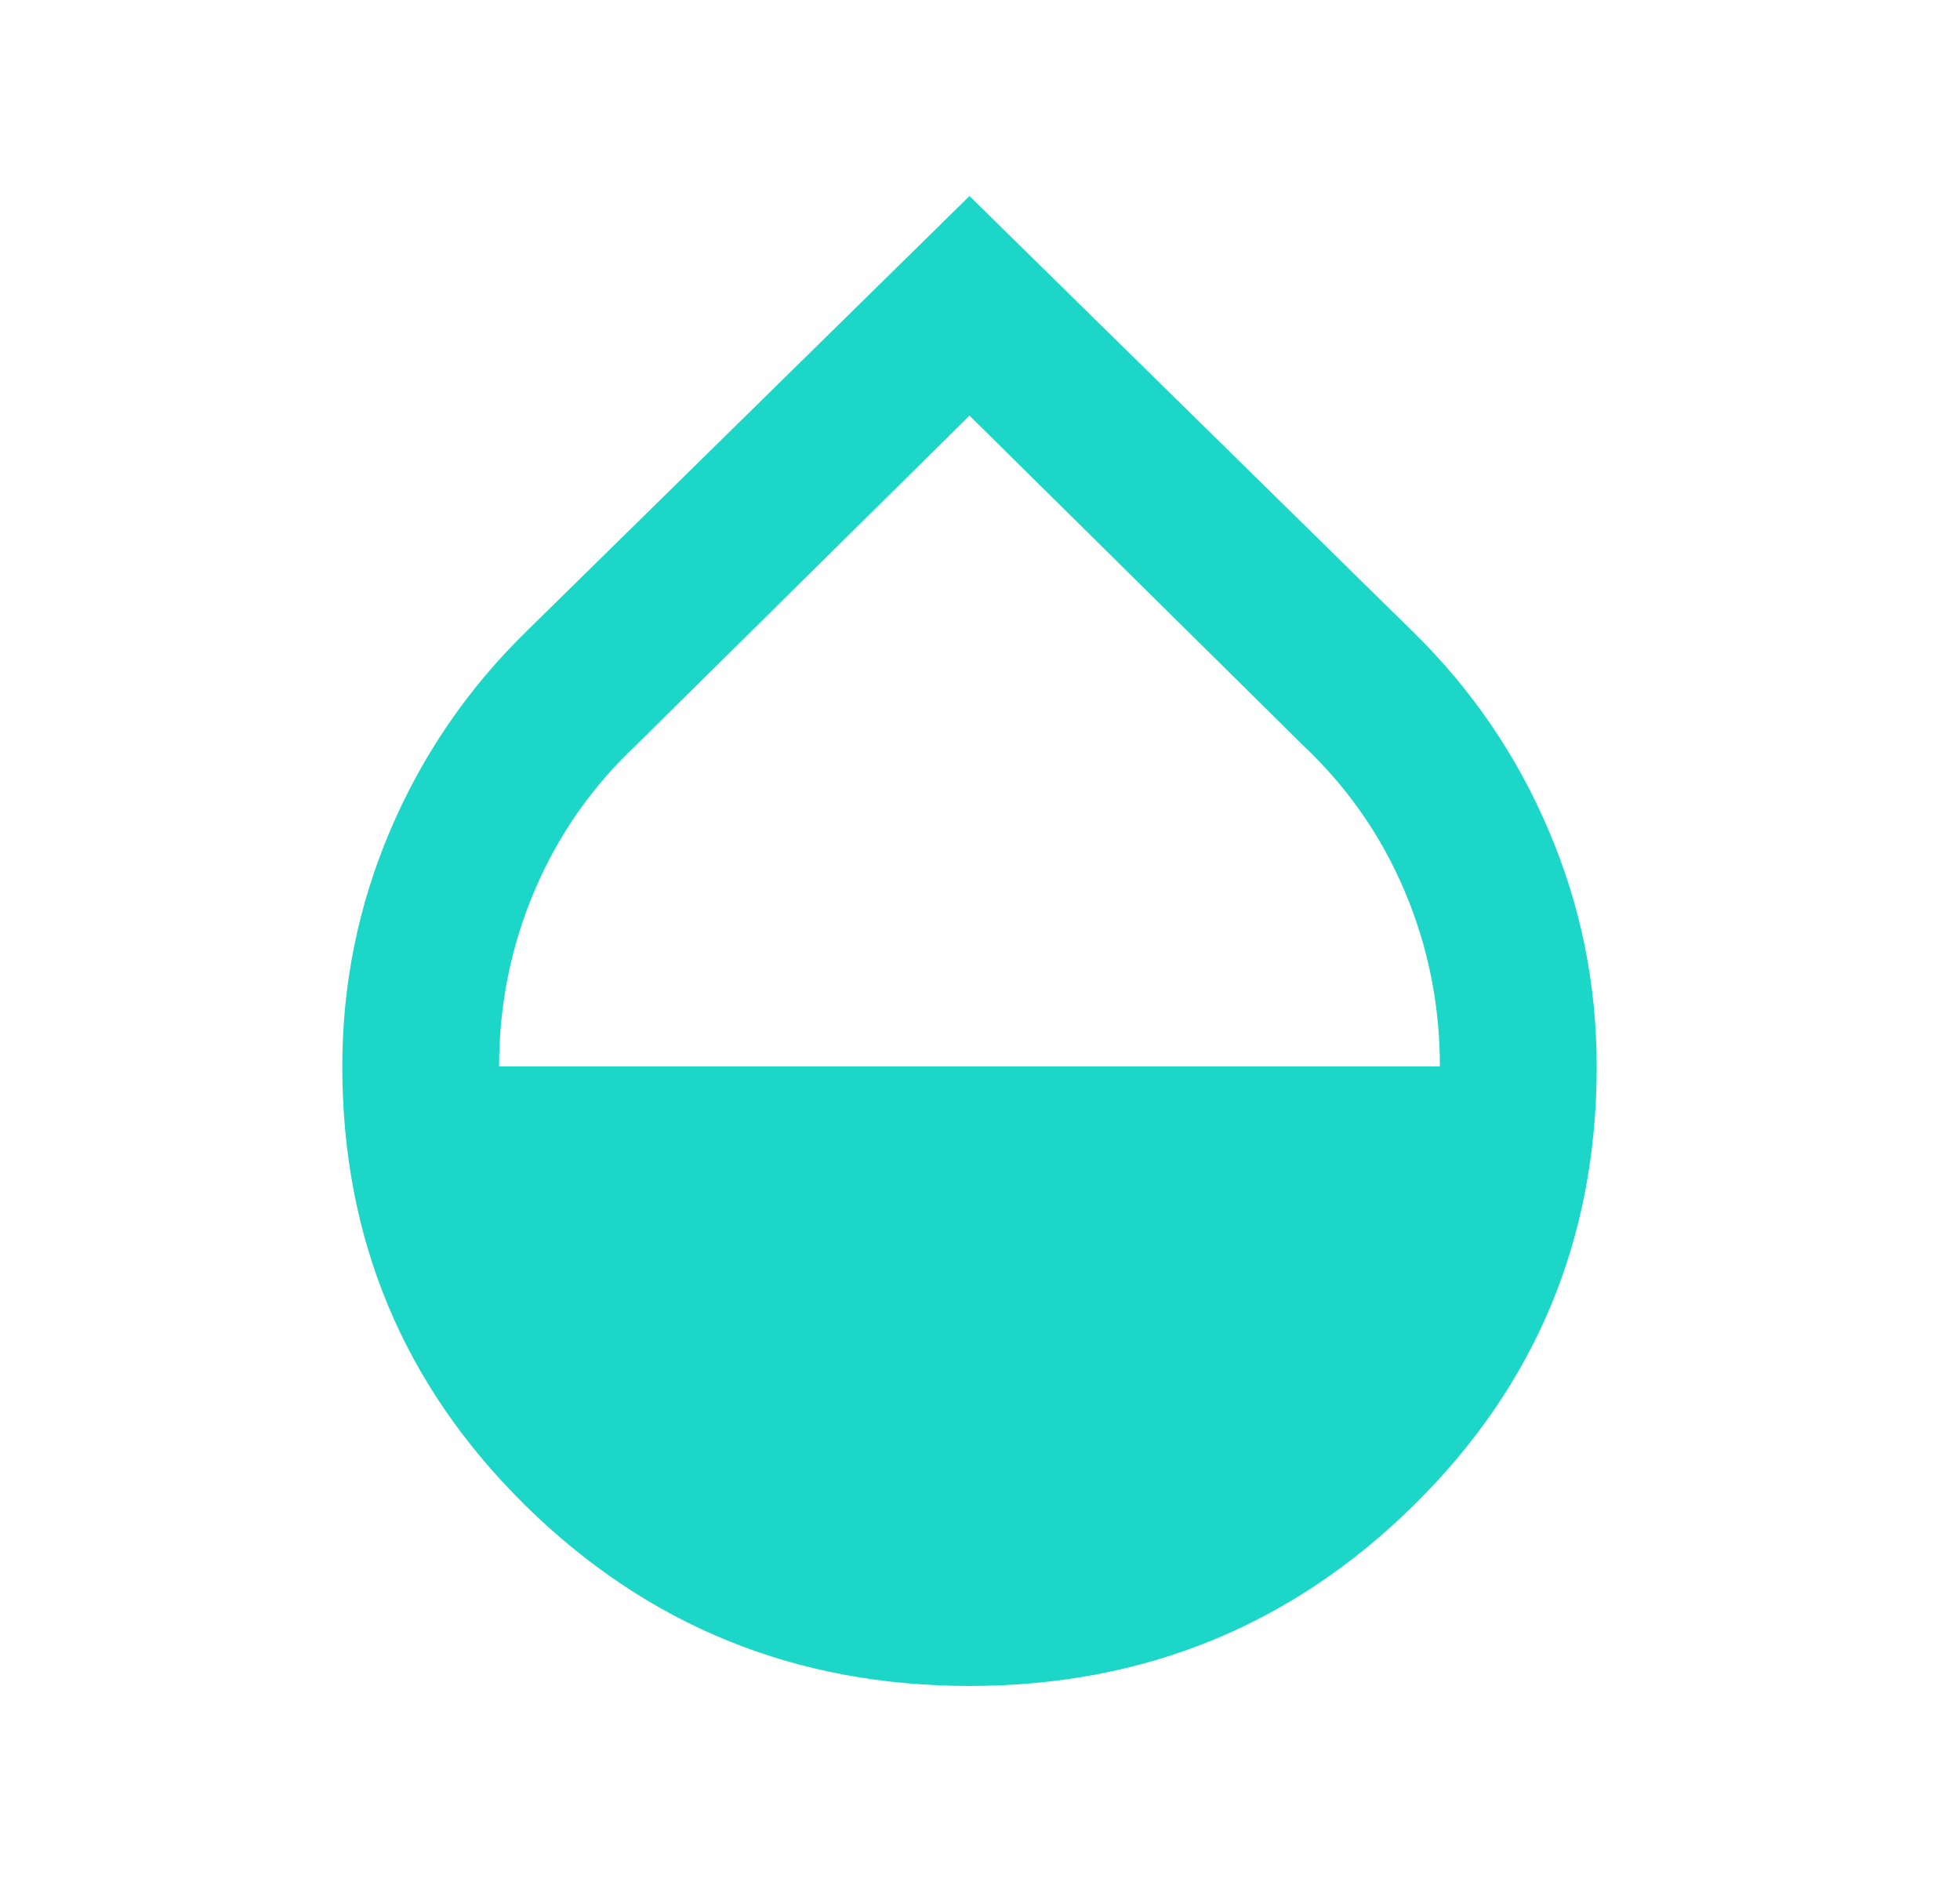 <svg width="25" height="24" viewBox="0 0 25 24" fill="none" xmlns="http://www.w3.org/2000/svg">
<mask id="mask0_3055_615" style="mask-type:alpha" maskUnits="userSpaceOnUse" x="0" y="0" width="25" height="24">
<rect x="0.366" width="24" height="24" fill="#D9D9D9"/>
</mask>
<g mask="url(#mask0_3055_615)">
<path d="M12.366 21.5C10.149 21.5 8.262 20.733 6.703 19.2C5.145 17.667 4.366 15.8 4.366 13.6C4.366 12.55 4.57 11.546 4.978 10.588C5.387 9.629 5.966 8.783 6.716 8.05L12.366 2.5L18.016 8.05C18.766 8.783 19.345 9.629 19.753 10.588C20.162 11.546 20.366 12.55 20.366 13.6C20.366 15.8 19.587 17.667 18.028 19.2C16.47 20.733 14.582 21.5 12.366 21.5ZM6.366 13.6H18.366C18.366 12.817 18.216 12.071 17.916 11.363C17.616 10.654 17.182 10.033 16.616 9.5L12.366 5.3L8.116 9.5C7.549 10.033 7.116 10.654 6.816 11.363C6.516 12.071 6.366 12.817 6.366 13.6Z" fill="#1CD7C7"/>
</g>
</svg>
